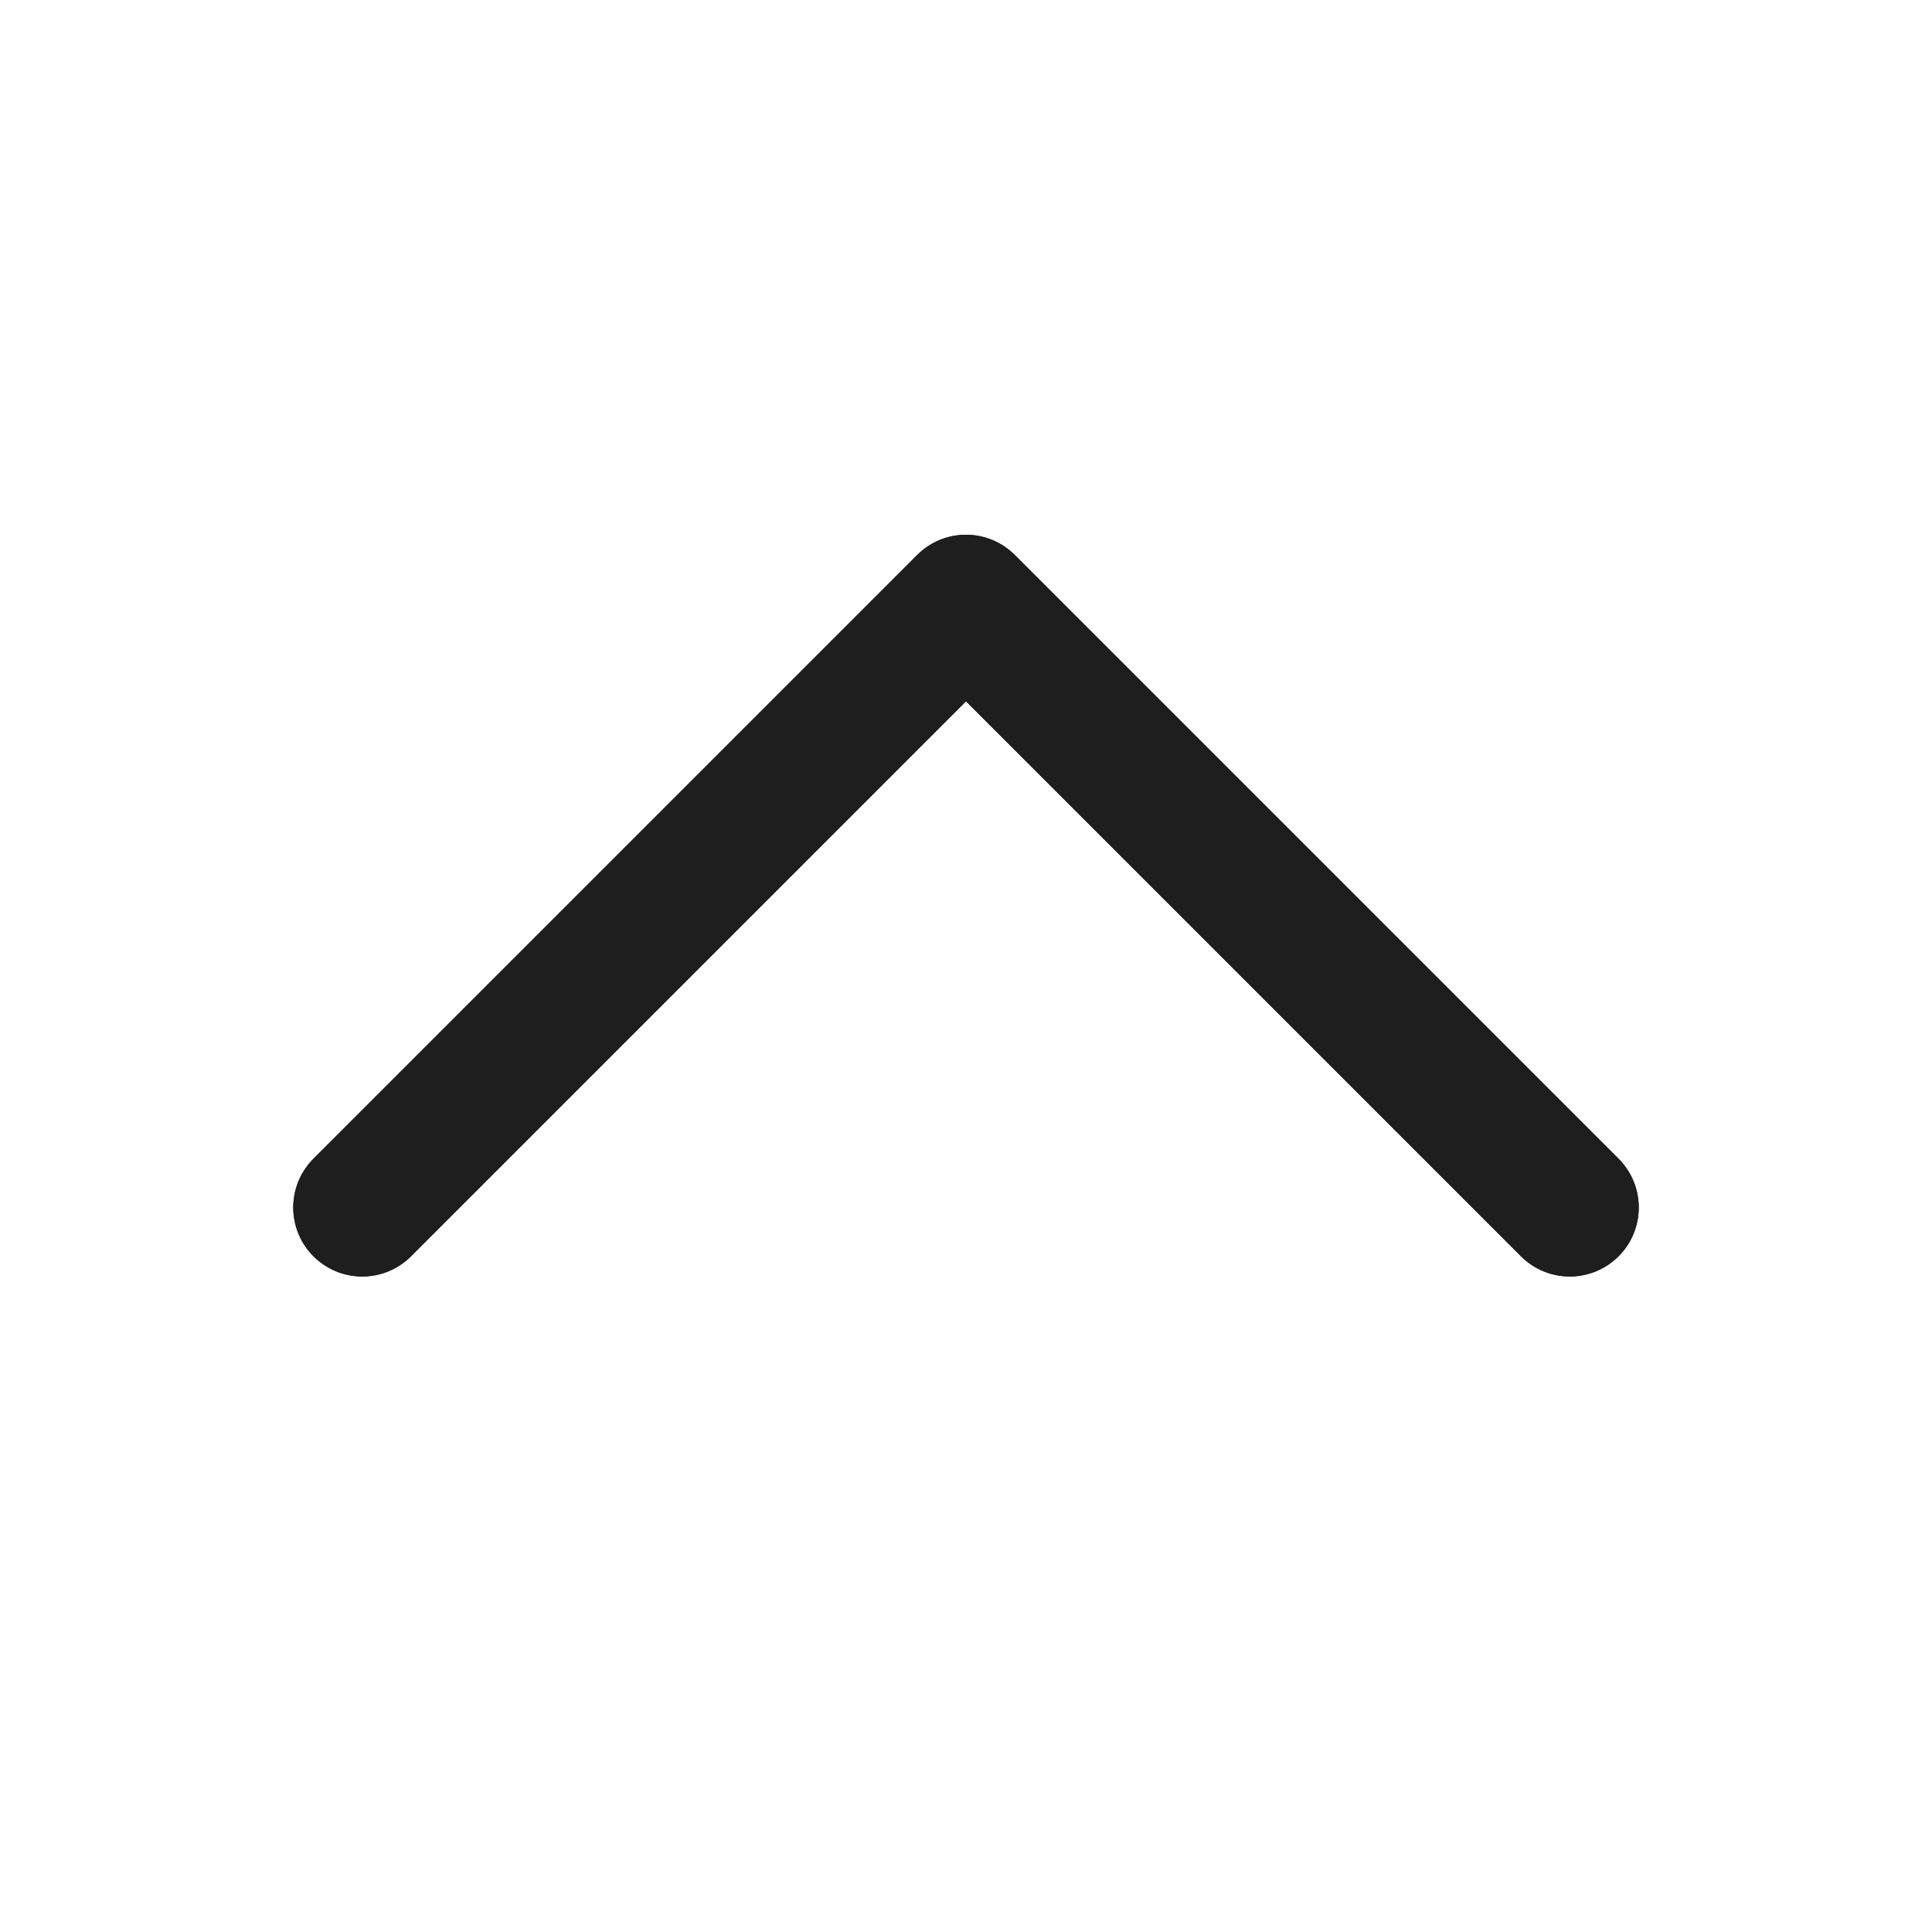 <svg width="14" height="14" viewBox="0 0 14 14" fill="none" xmlns="http://www.w3.org/2000/svg">
<g clip-path="url(#clip0_74_2126)">
<path d="M2.625 8.75L7 4.375L11.375 8.75" stroke="#1E1E1E" stroke-linecap="round" stroke-linejoin="round"/>
<path d="M2.625 8.75L7 4.375L11.375 8.75" stroke="#1E1E1E" stroke-linecap="round" stroke-linejoin="round"/>
</g>
<defs>
<clipPath id="clip0_74_2126">
<rect width="14" height="14" fill="white"/>
</clipPath>
</defs>
</svg>
